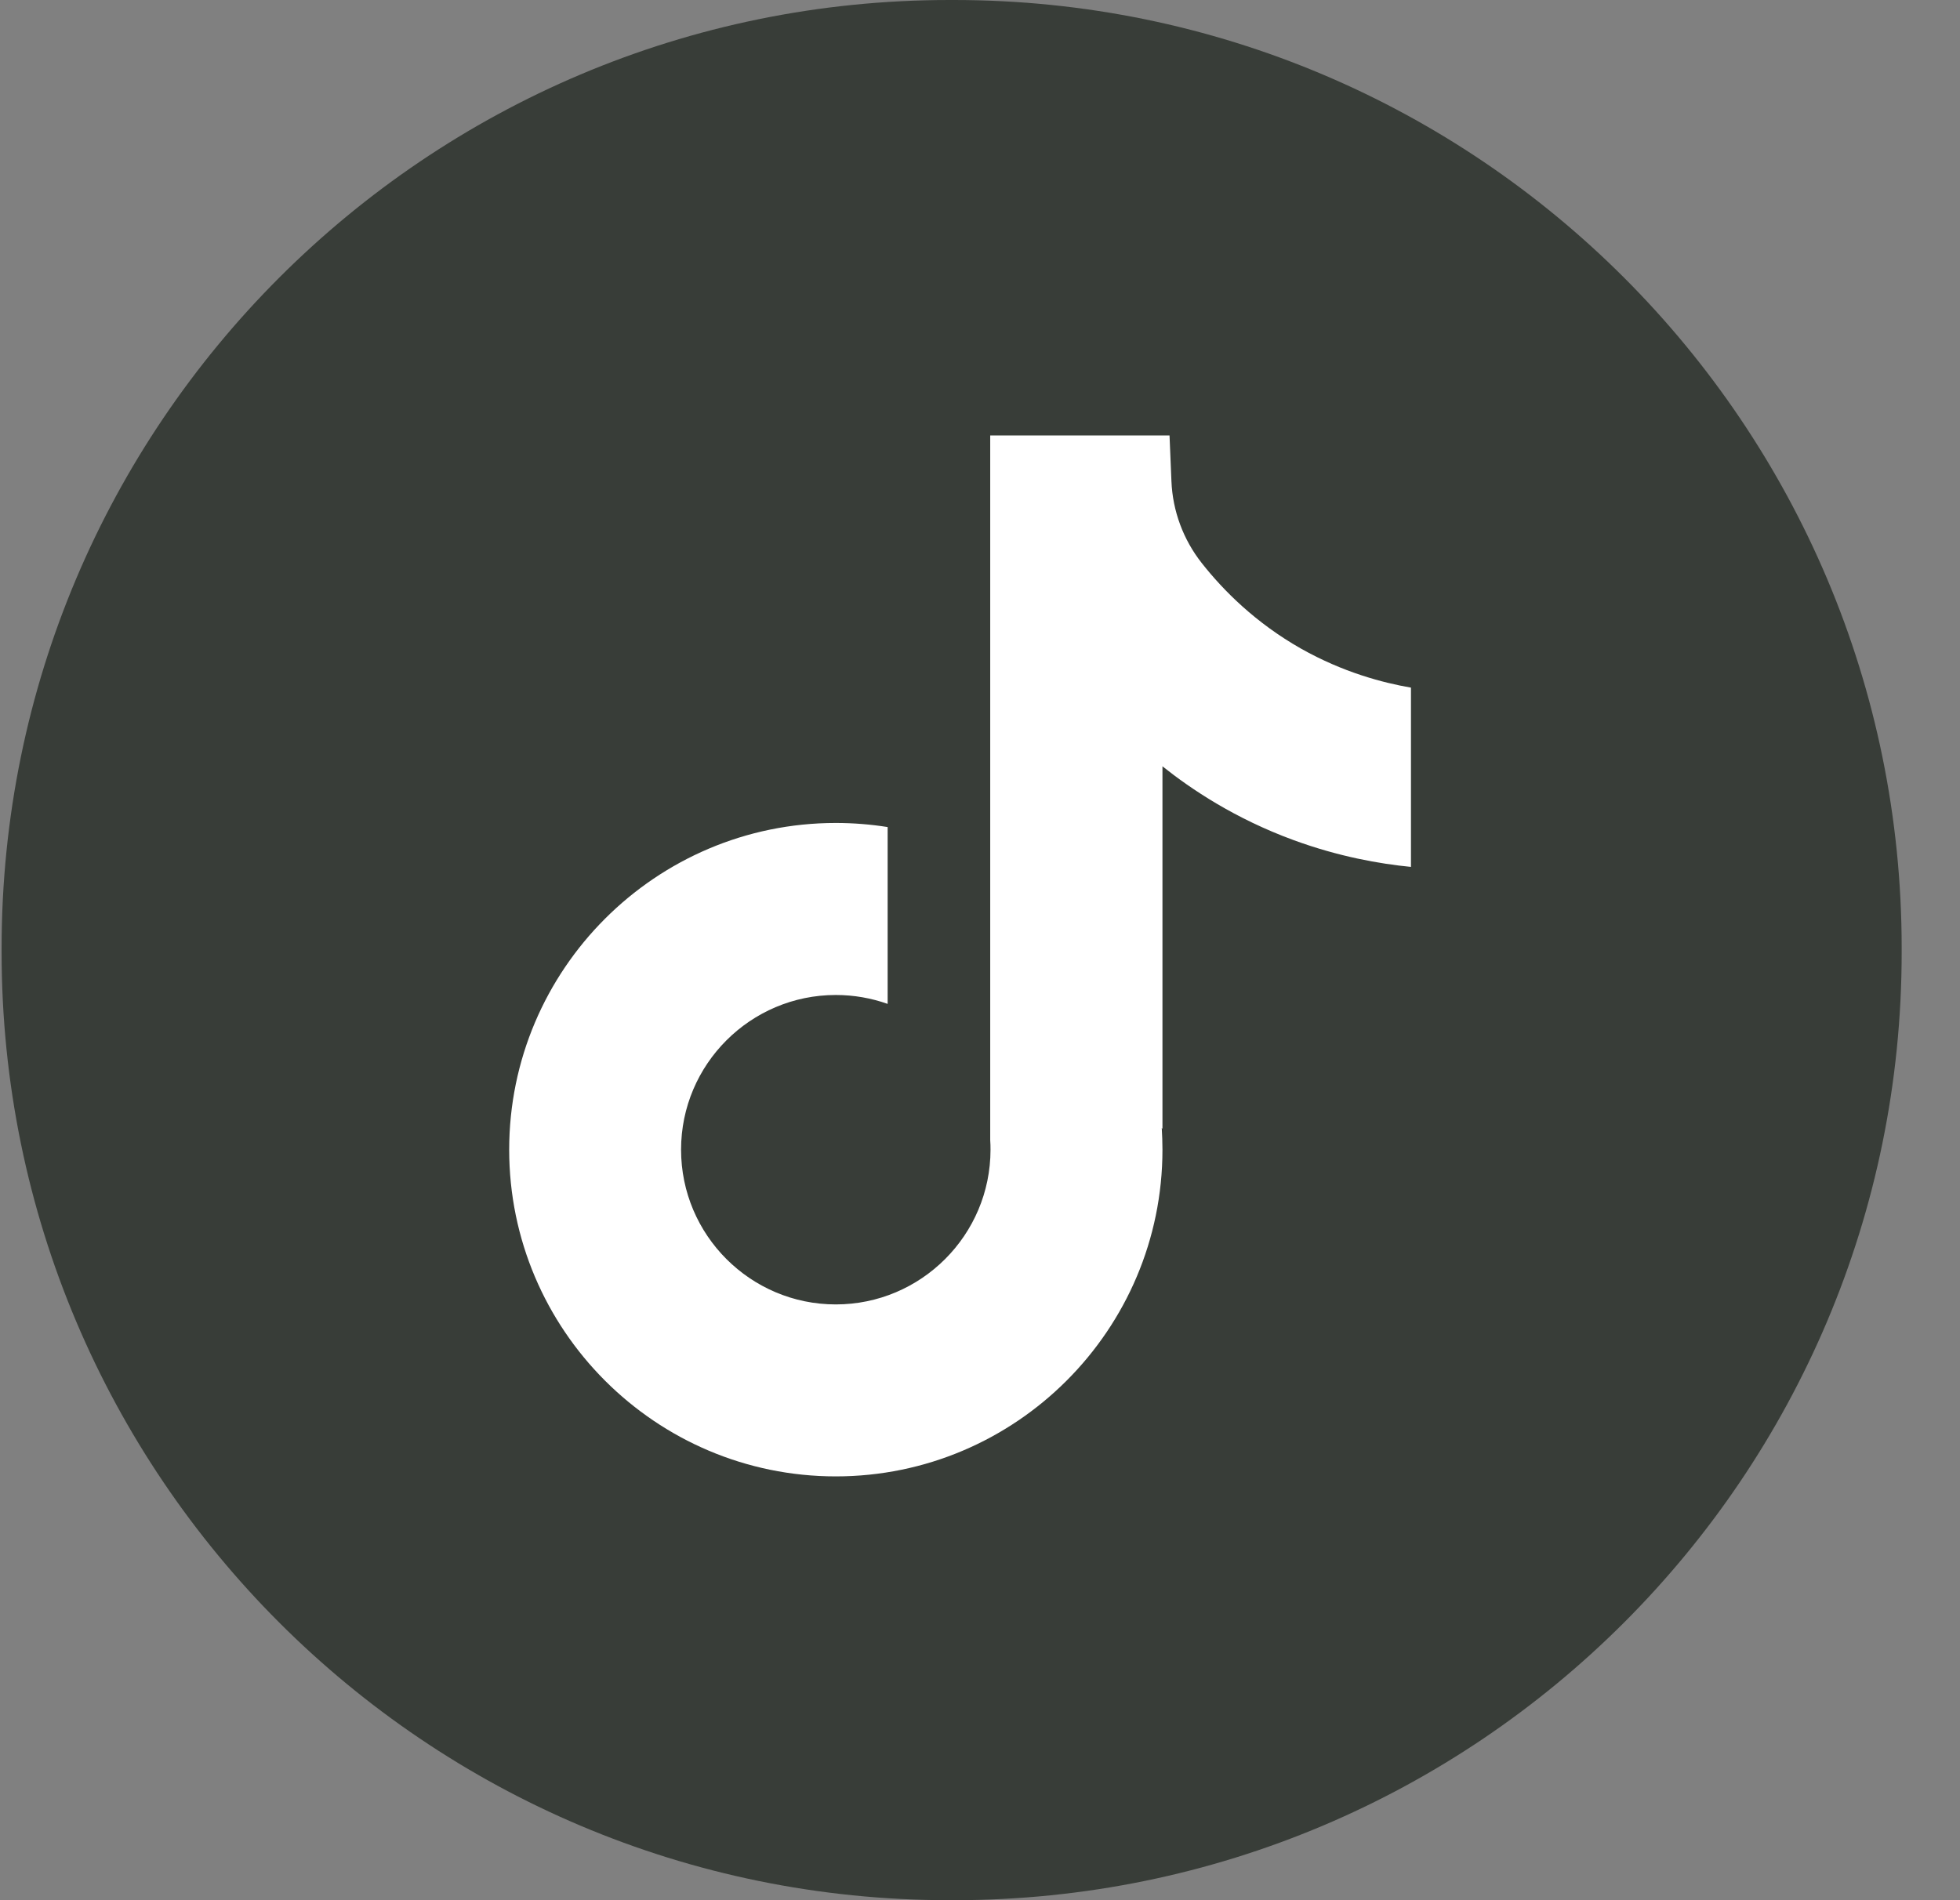 <svg width="33" height="32" viewBox="0 0 33 32" fill="none" xmlns="http://www.w3.org/2000/svg">
<rect x="0" y="0" width="33" height="32" fill="#808080" stroke="none"/>
<path d="M16.059 0H15.986C7.172 0 0.027 7.147 0.027 15.964V16.036C0.027 24.853 7.172 32 15.986 32H16.059C24.873 32 32.018 24.853 32.018 16.036V15.964C32.018 7.147 24.873 0 16.059 0Z" fill="#383D38"/>
<path d="M23.756 11.578V14.599C23.228 14.547 22.542 14.427 21.783 14.149C20.792 13.786 20.055 13.29 19.572 12.905V19.012L19.56 18.993C19.567 19.114 19.572 19.237 19.572 19.361C19.572 22.394 17.105 24.863 14.072 24.863C11.039 24.863 8.573 22.394 8.573 19.361C8.573 16.329 11.039 13.859 14.072 13.859C14.369 13.859 14.661 13.883 14.945 13.928V16.906C14.672 16.809 14.378 16.756 14.072 16.756C12.636 16.756 11.467 17.924 11.467 19.361C11.467 20.799 12.636 21.967 14.072 21.967C15.508 21.967 16.677 20.798 16.677 19.361C16.677 19.308 16.676 19.254 16.672 19.2V7.333H19.691C19.702 7.589 19.712 7.846 19.723 8.102C19.743 8.605 19.923 9.089 20.235 9.484C20.602 9.95 21.143 10.49 21.903 10.922C22.615 11.324 23.283 11.498 23.756 11.58V11.578Z" fill="white"/>
</svg>

